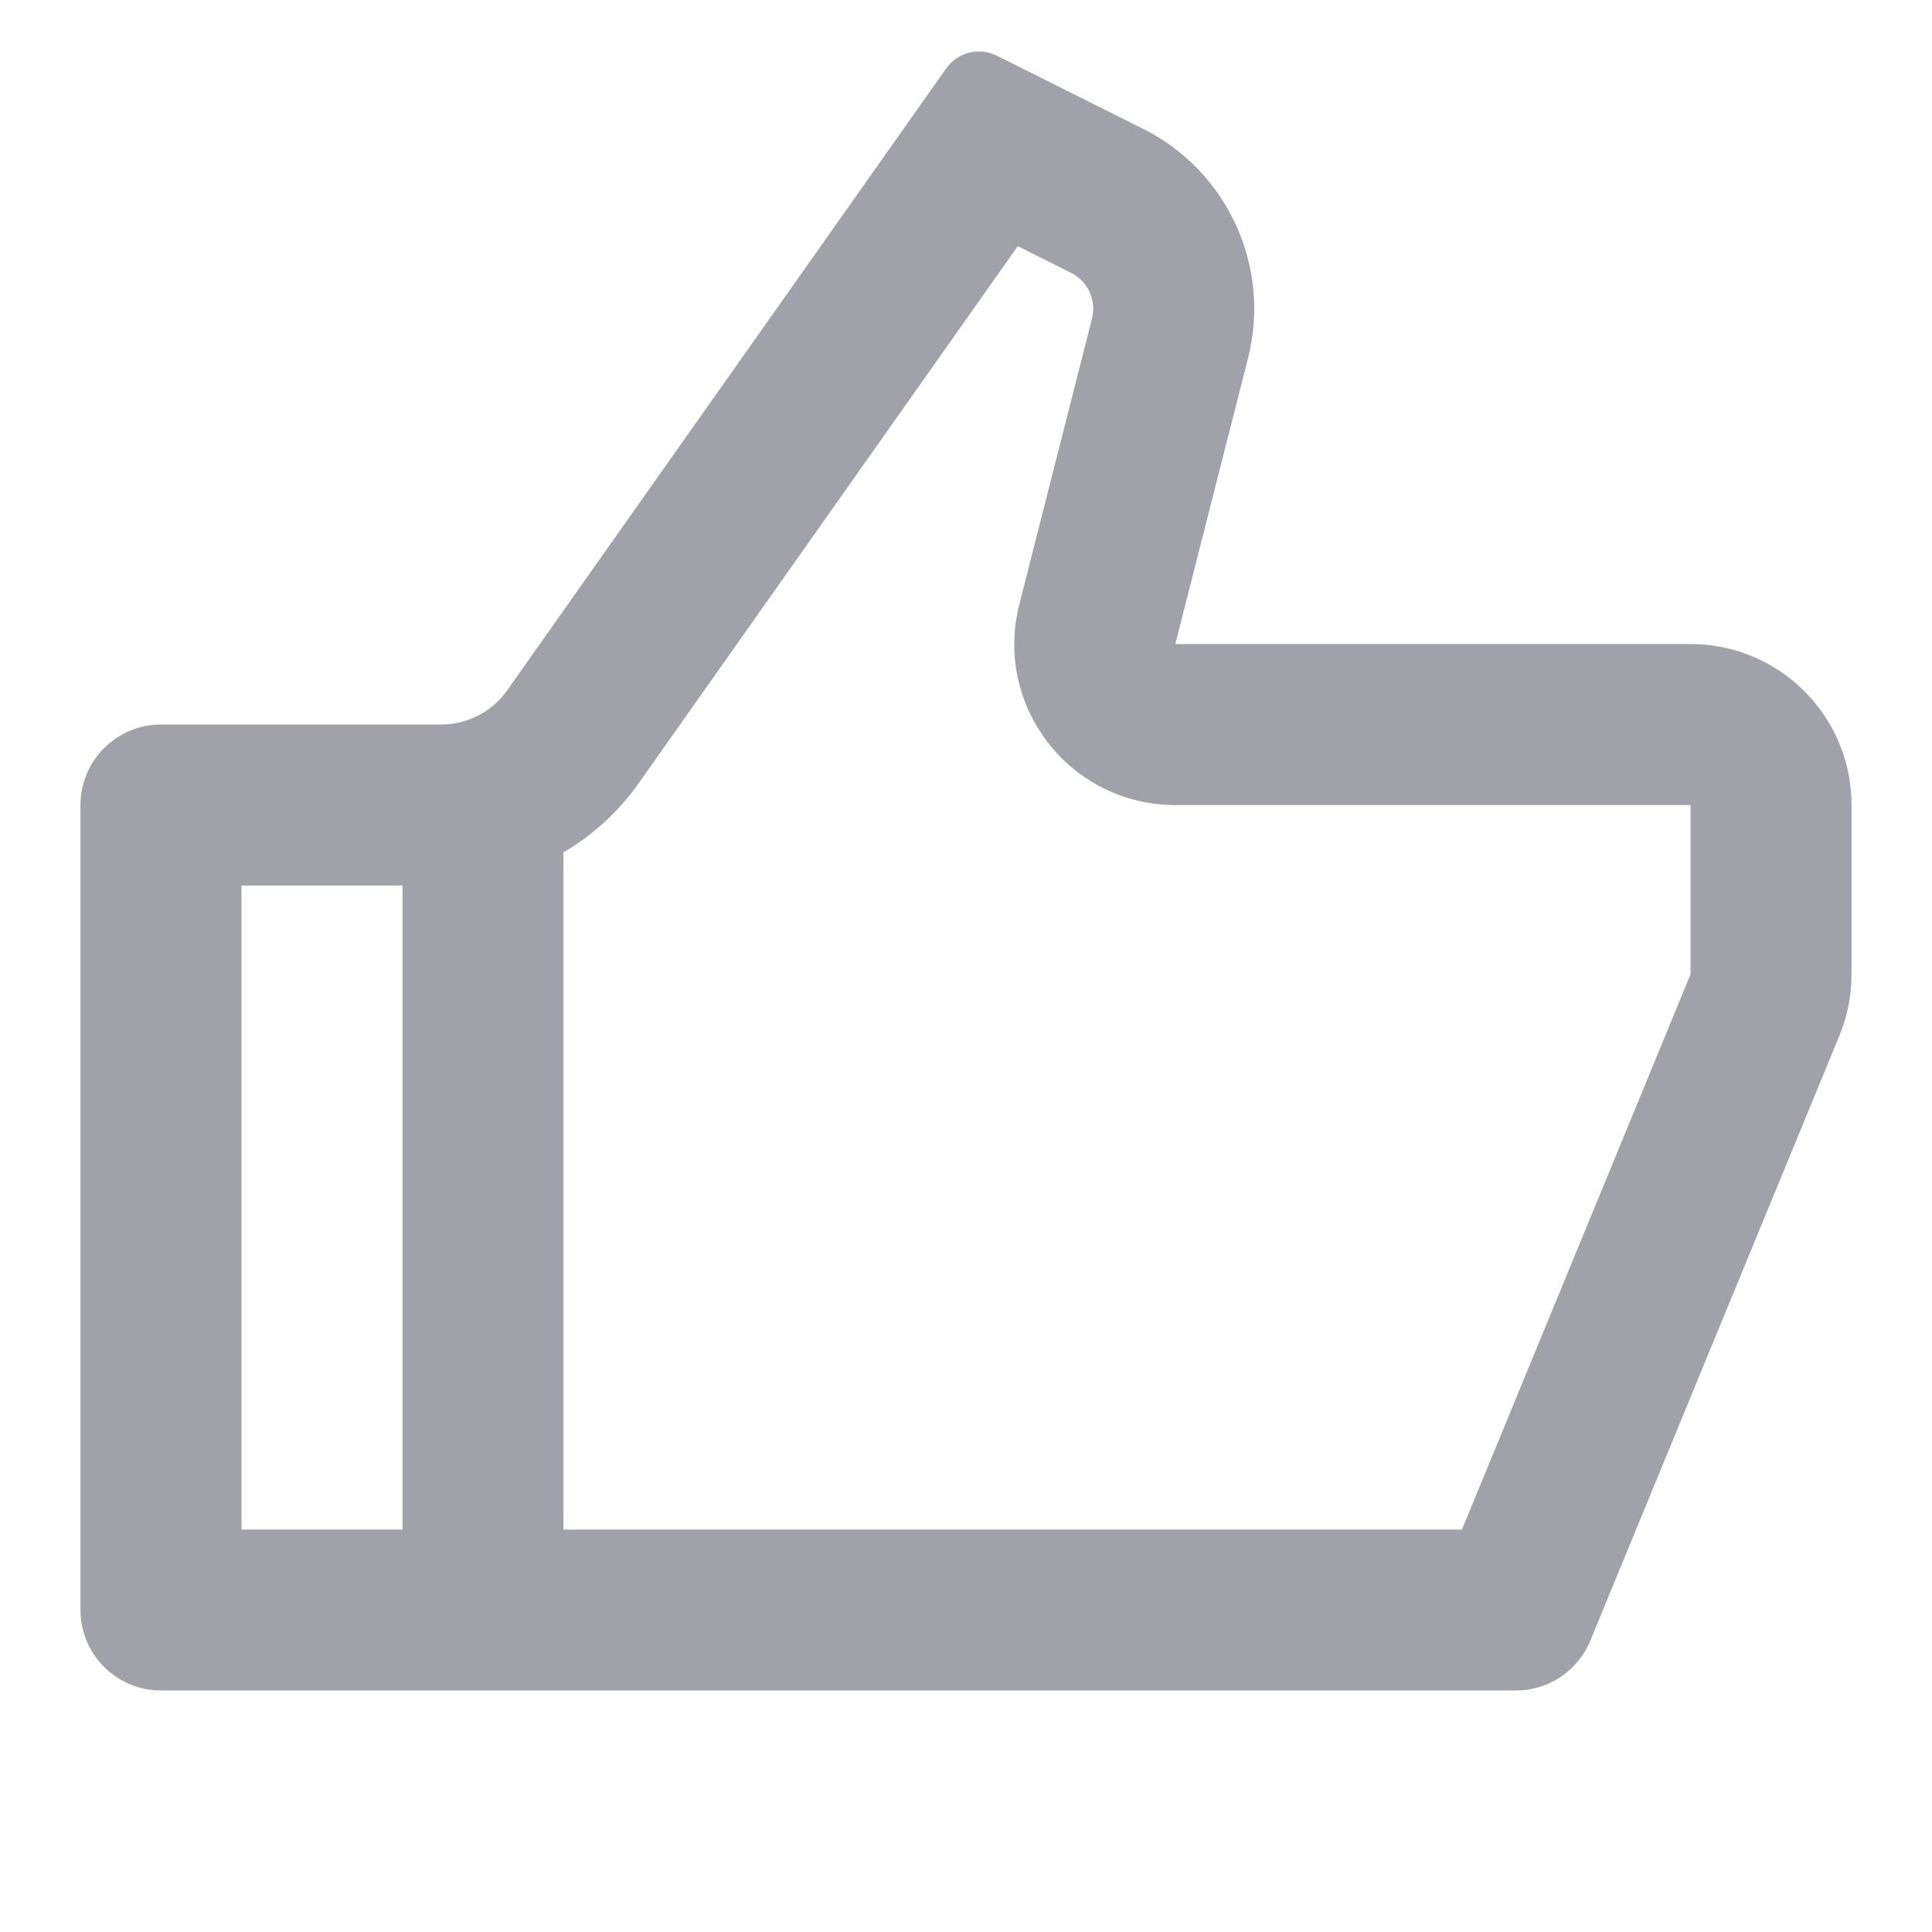 <svg width="20" height="20" viewBox="0 0 20 20" fill="none" xmlns="http://www.w3.org/2000/svg">
<path d="M12.167 6.667H17.5C18.421 6.667 19.167 7.413 19.167 8.334V10.087C19.167 10.305 19.124 10.521 19.041 10.722L16.463 16.984C16.334 17.297 16.03 17.5 15.692 17.5H1.667C1.207 17.5 0.833 17.127 0.833 16.667V8.334C0.833 7.873 1.207 7.5 1.667 7.5H4.568C4.839 7.5 5.093 7.369 5.249 7.148L9.794 0.71C9.912 0.541 10.136 0.485 10.32 0.577L11.832 1.333C12.709 1.771 13.161 2.761 12.919 3.71L12.167 6.667ZM5.833 8.823V15.834H15.134L17.5 10.087V8.334H12.167C11.079 8.334 10.283 7.309 10.552 6.256L11.304 3.299C11.353 3.109 11.262 2.911 11.087 2.824L10.536 2.548L6.611 8.109C6.403 8.404 6.136 8.646 5.833 8.823ZM4.167 9.167H2.5V15.834H4.167V9.167Z" fill="#A1A1AA"/>
</svg>
